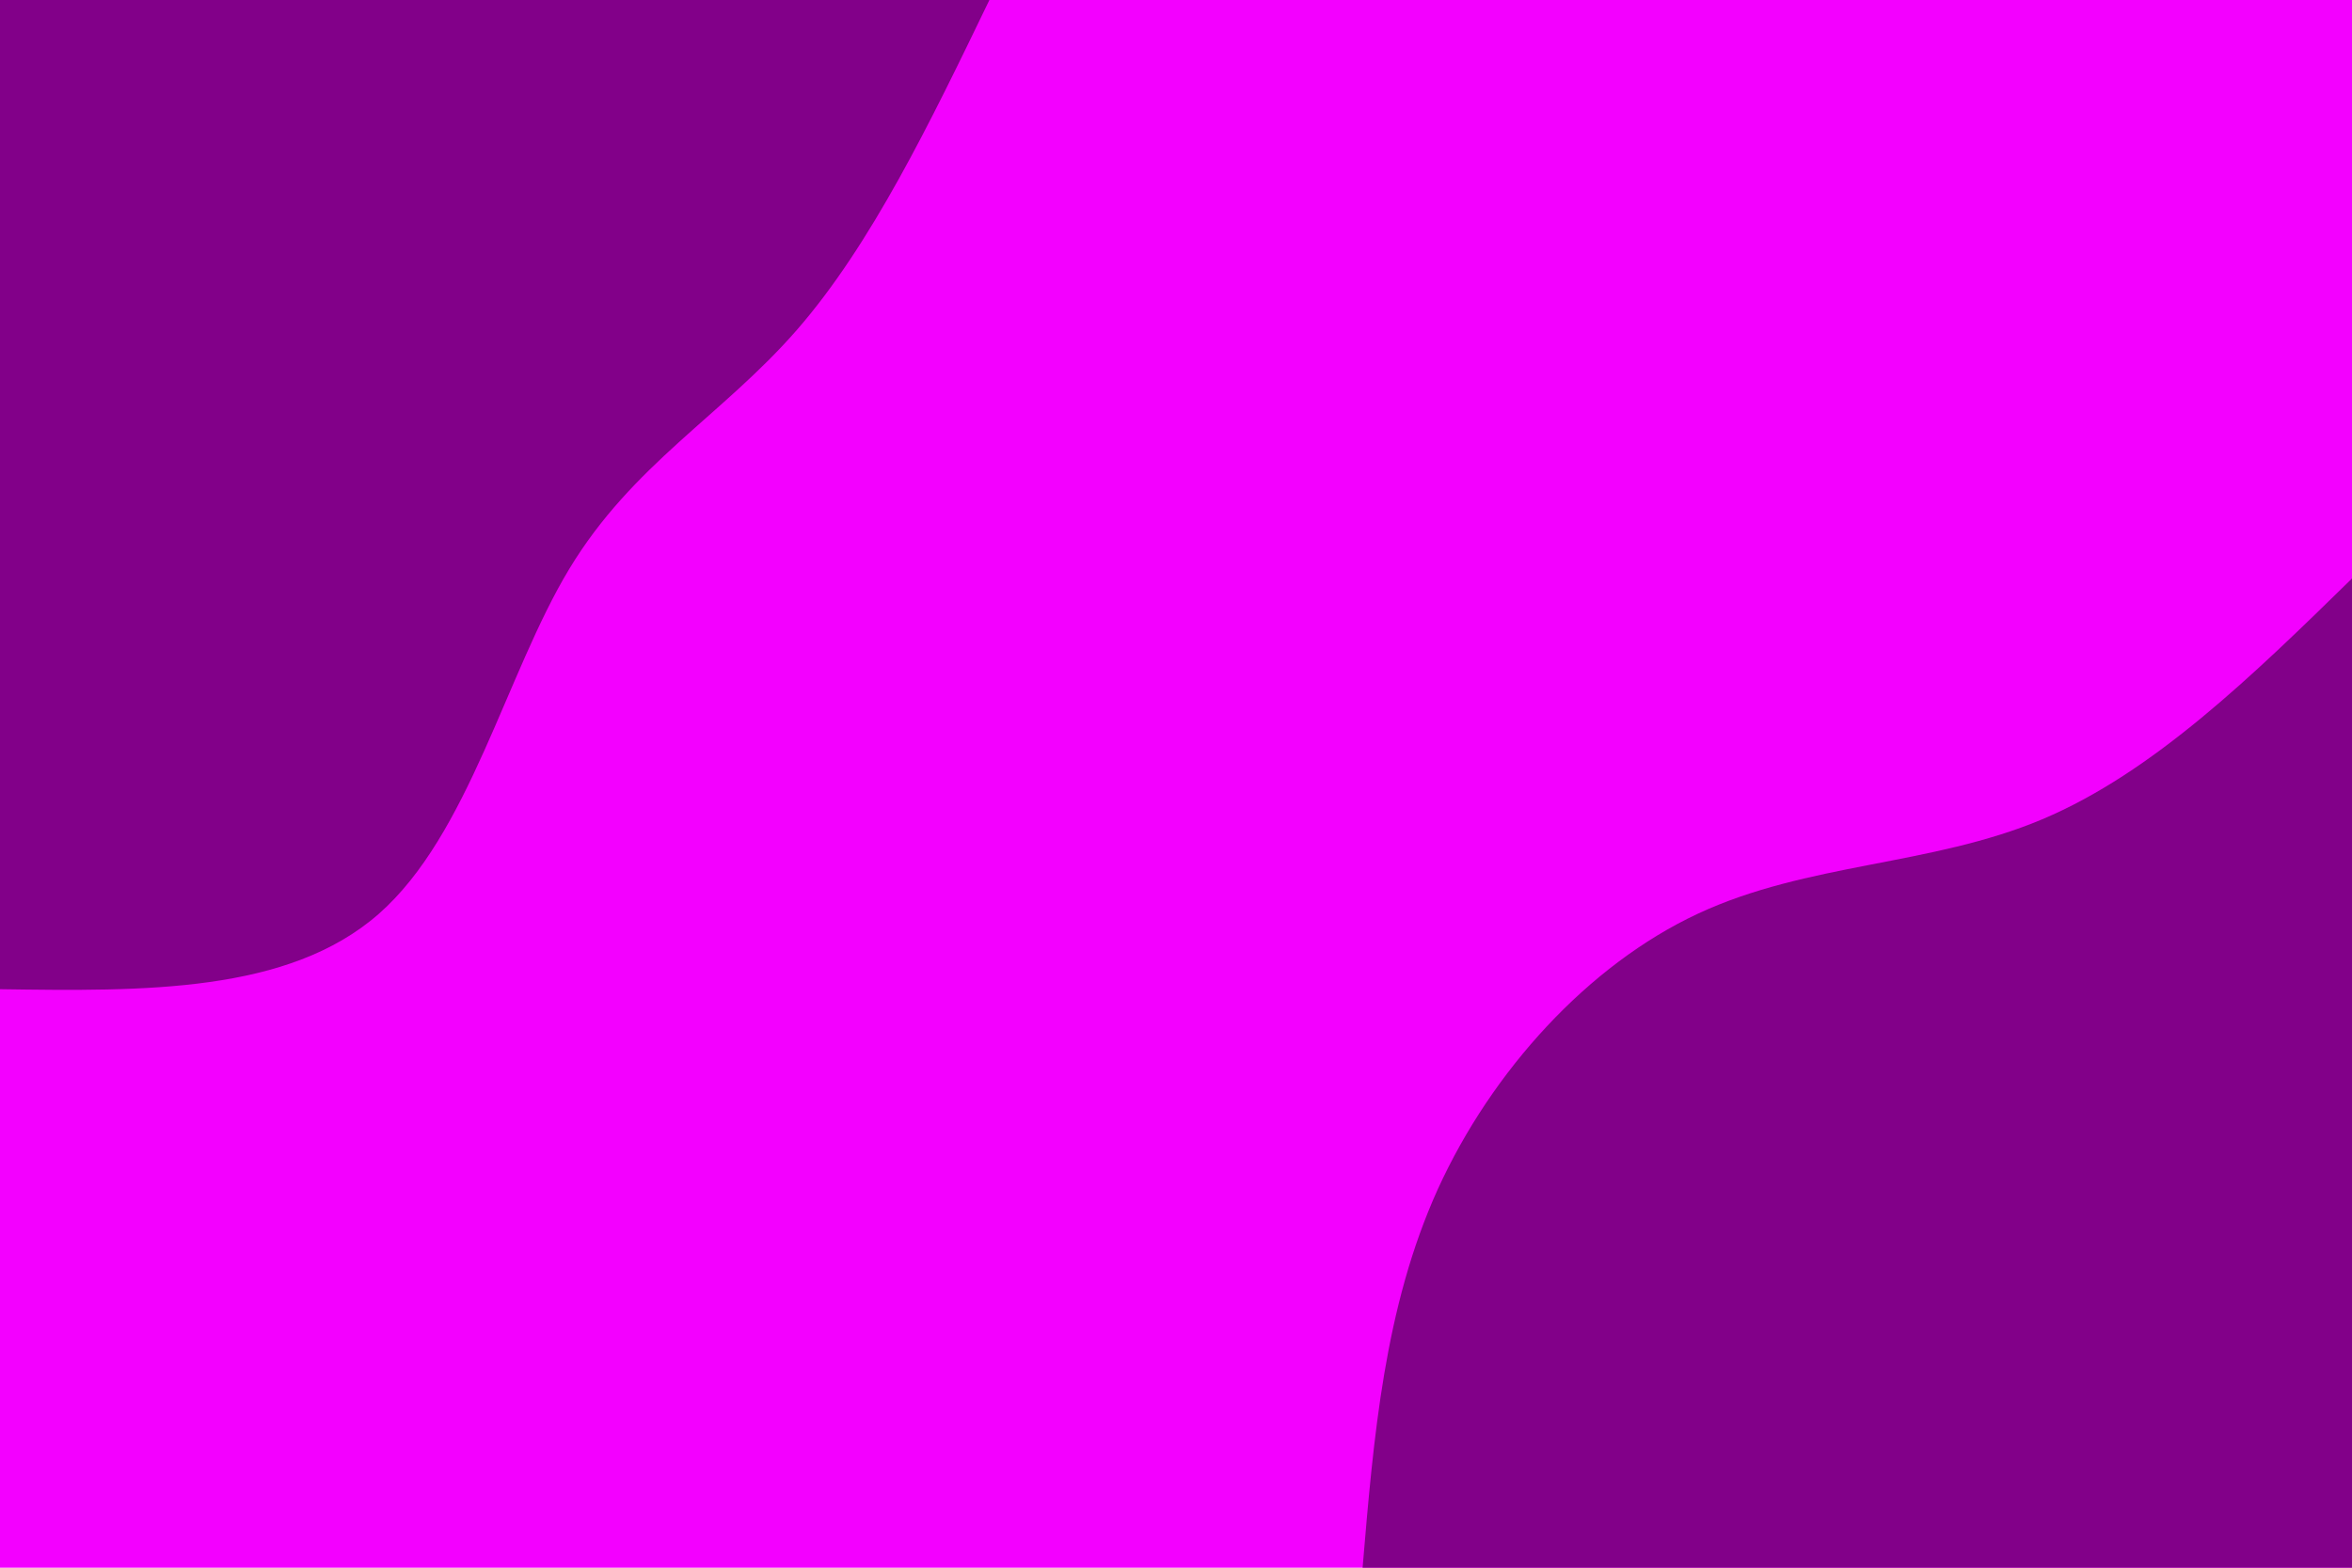 <svg id="visual" viewBox="0 0 900 600" width="900" height="600" xmlns="http://www.w3.org/2000/svg" xmlns:xlink="http://www.w3.org/1999/xlink" version="1.1"><rect x="0" y="0" width="900" height="600" fill="#f300ff"></rect><defs><linearGradient id="grad1_0" x1="33.3%" y1="100%" x2="100%" y2="0%"><stop offset="20%" stop-color="#f300ff" stop-opacity="1"></stop><stop offset="80%" stop-color="#f300ff" stop-opacity="1"></stop></linearGradient></defs><defs><linearGradient id="grad2_0" x1="0%" y1="100%" x2="66.7%" y2="0%"><stop offset="20%" stop-color="#f300ff" stop-opacity="1"></stop><stop offset="80%" stop-color="#f300ff" stop-opacity="1"></stop></linearGradient></defs><g transform="translate(900, 600)"><path d="M-378.6 0C-374.4 -49.8 -370.3 -99.7 -349.8 -144.9C-329.2 -190.1 -292.3 -230.7 -250.3 -250.3C-208.3 -269.9 -161.2 -268.5 -118.6 -286.4C-76.1 -304.3 -38 -341.4 0 -378.6L0 0Z" fill="#820089"></path></g><g transform="translate(0, 0)"><path d="M378.6 0C356 46.8 333.4 93.6 304.9 126.3C276.4 159 242 177.7 217.8 217.8C193.6 257.9 179.5 319.4 144.9 349.8C110.3 380.1 55.1 379.4 0 378.6L0 0Z" fill="#820089"></path></g></svg>